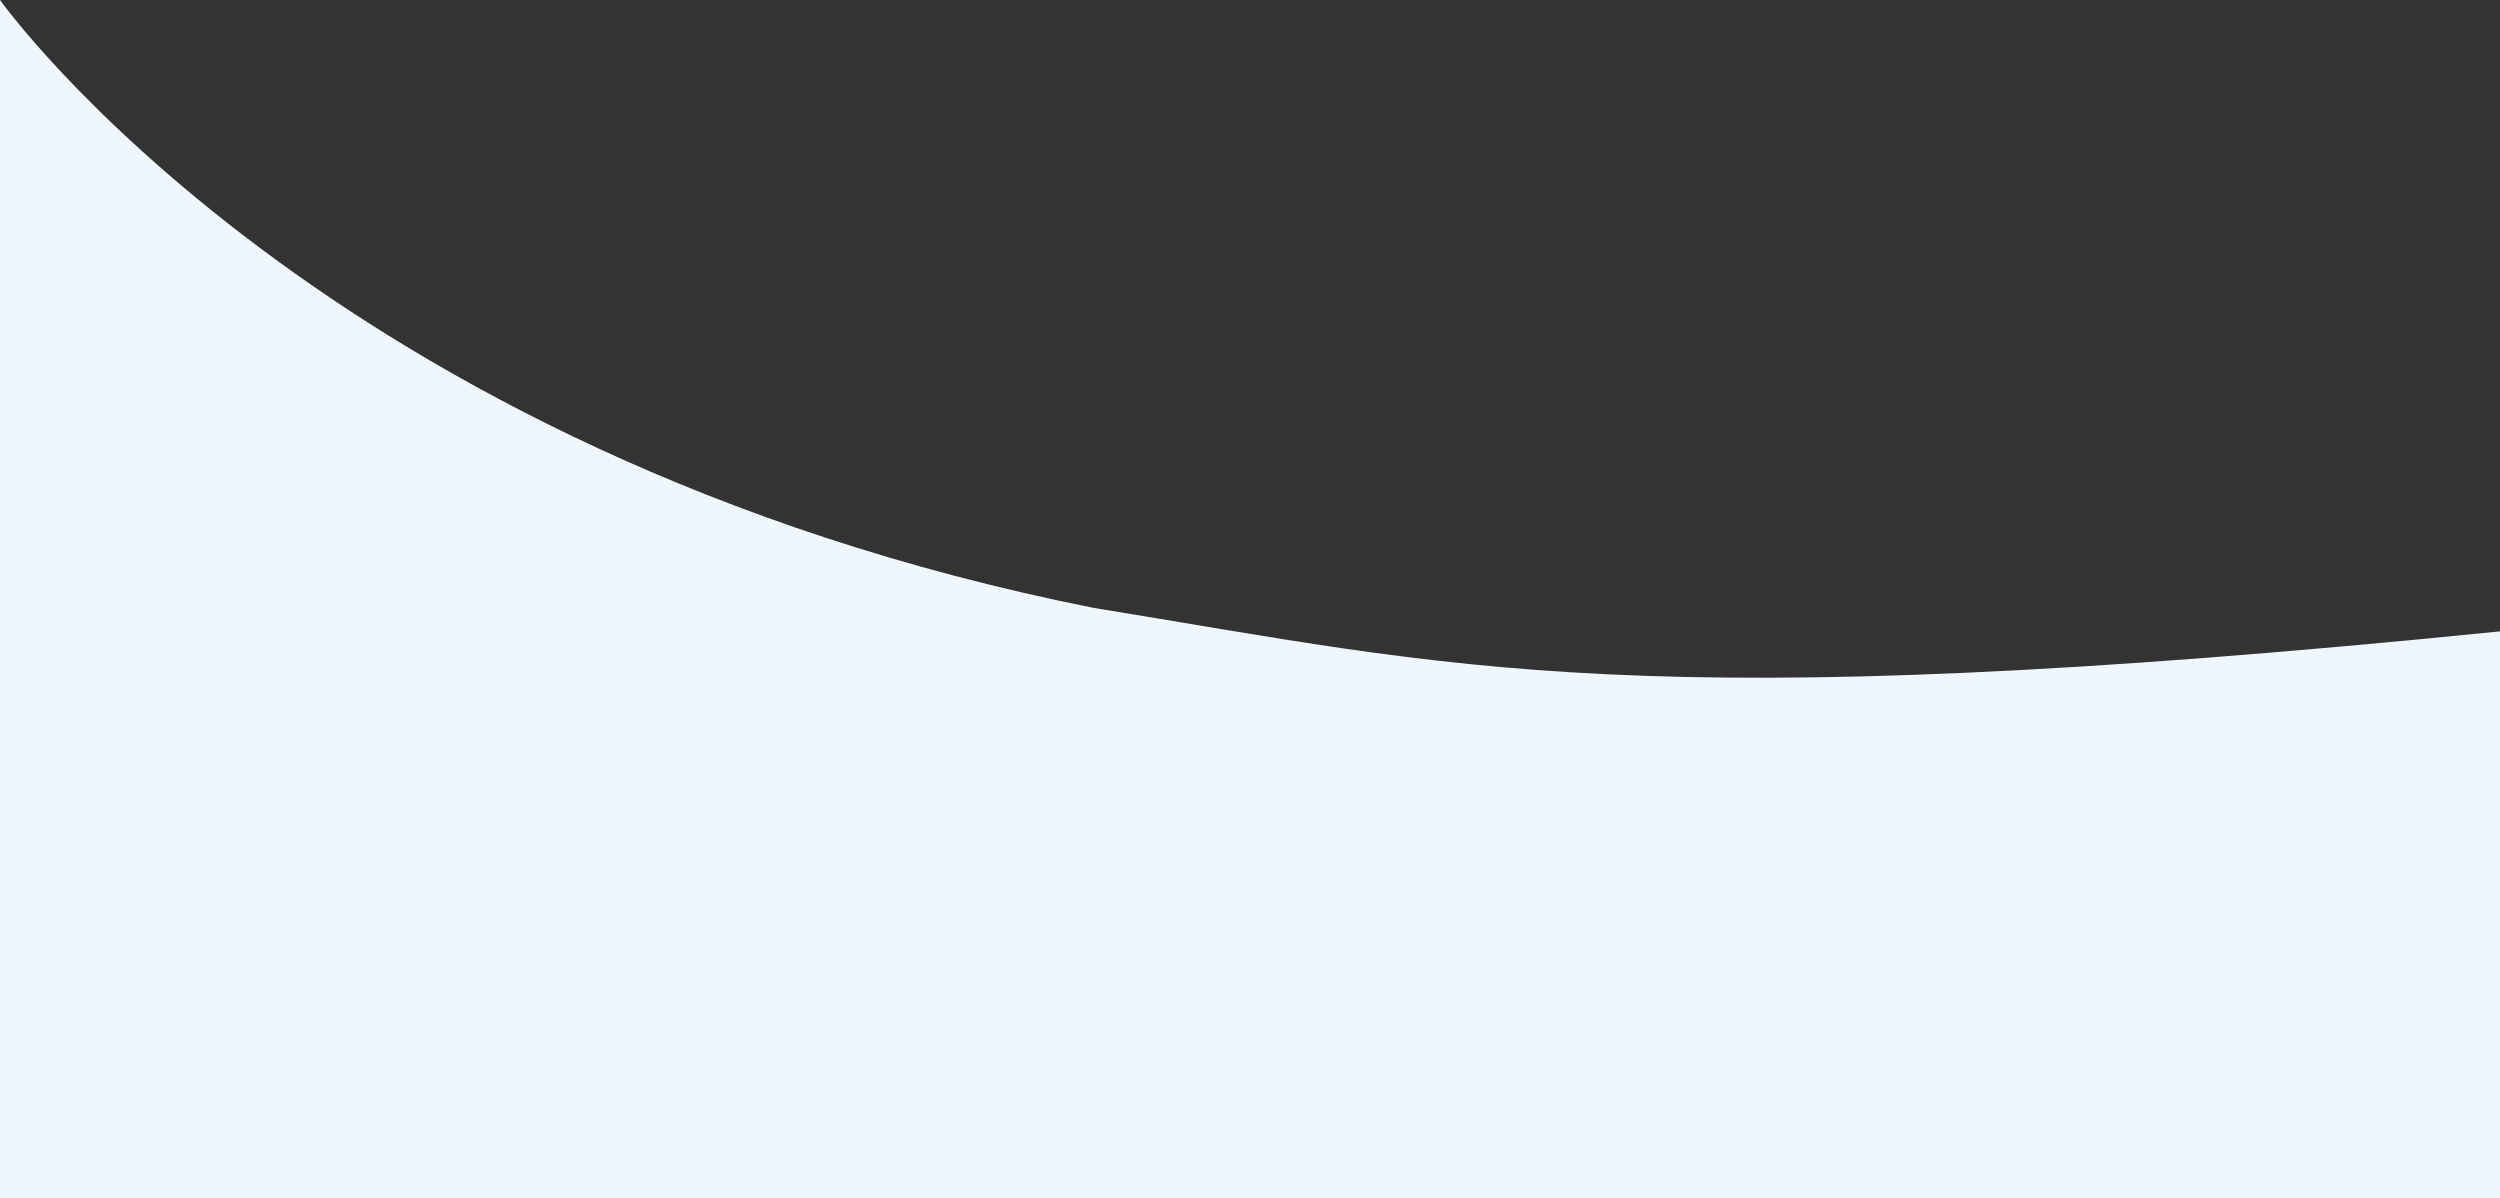 <?xml version="1.0" encoding="utf-8"?>
<!-- Generator: Adobe Illustrator 16.0.0, SVG Export Plug-In . SVG Version: 6.00 Build 0)  -->
<!DOCTYPE svg PUBLIC "-//W3C//DTD SVG 1.1//EN" "http://www.w3.org/Graphics/SVG/1.1/DTD/svg11.dtd">
<svg version="1.1" id="Design" xmlns="http://www.w3.org/2000/svg" xmlns:xlink="http://www.w3.org/1999/xlink" x="0px" y="0px"
	 width="1919.76px" height="920px" viewBox="0 -672.777 1919.76 920" enable-background="new 0 -672.777 1919.76 920"
	 xml:space="preserve">
<rect x="0" y="-672.777" width="1919.76" height="920" fill="#333333" stroke="none"/>
<path fill="#EFF6FD" d="M1919.76,259.057H0v-931.834c0,0,247.947,348.834,839.947,466.834c277.491,44.934,415,85,1079.813,18
	V259.057z"/>
</svg>
